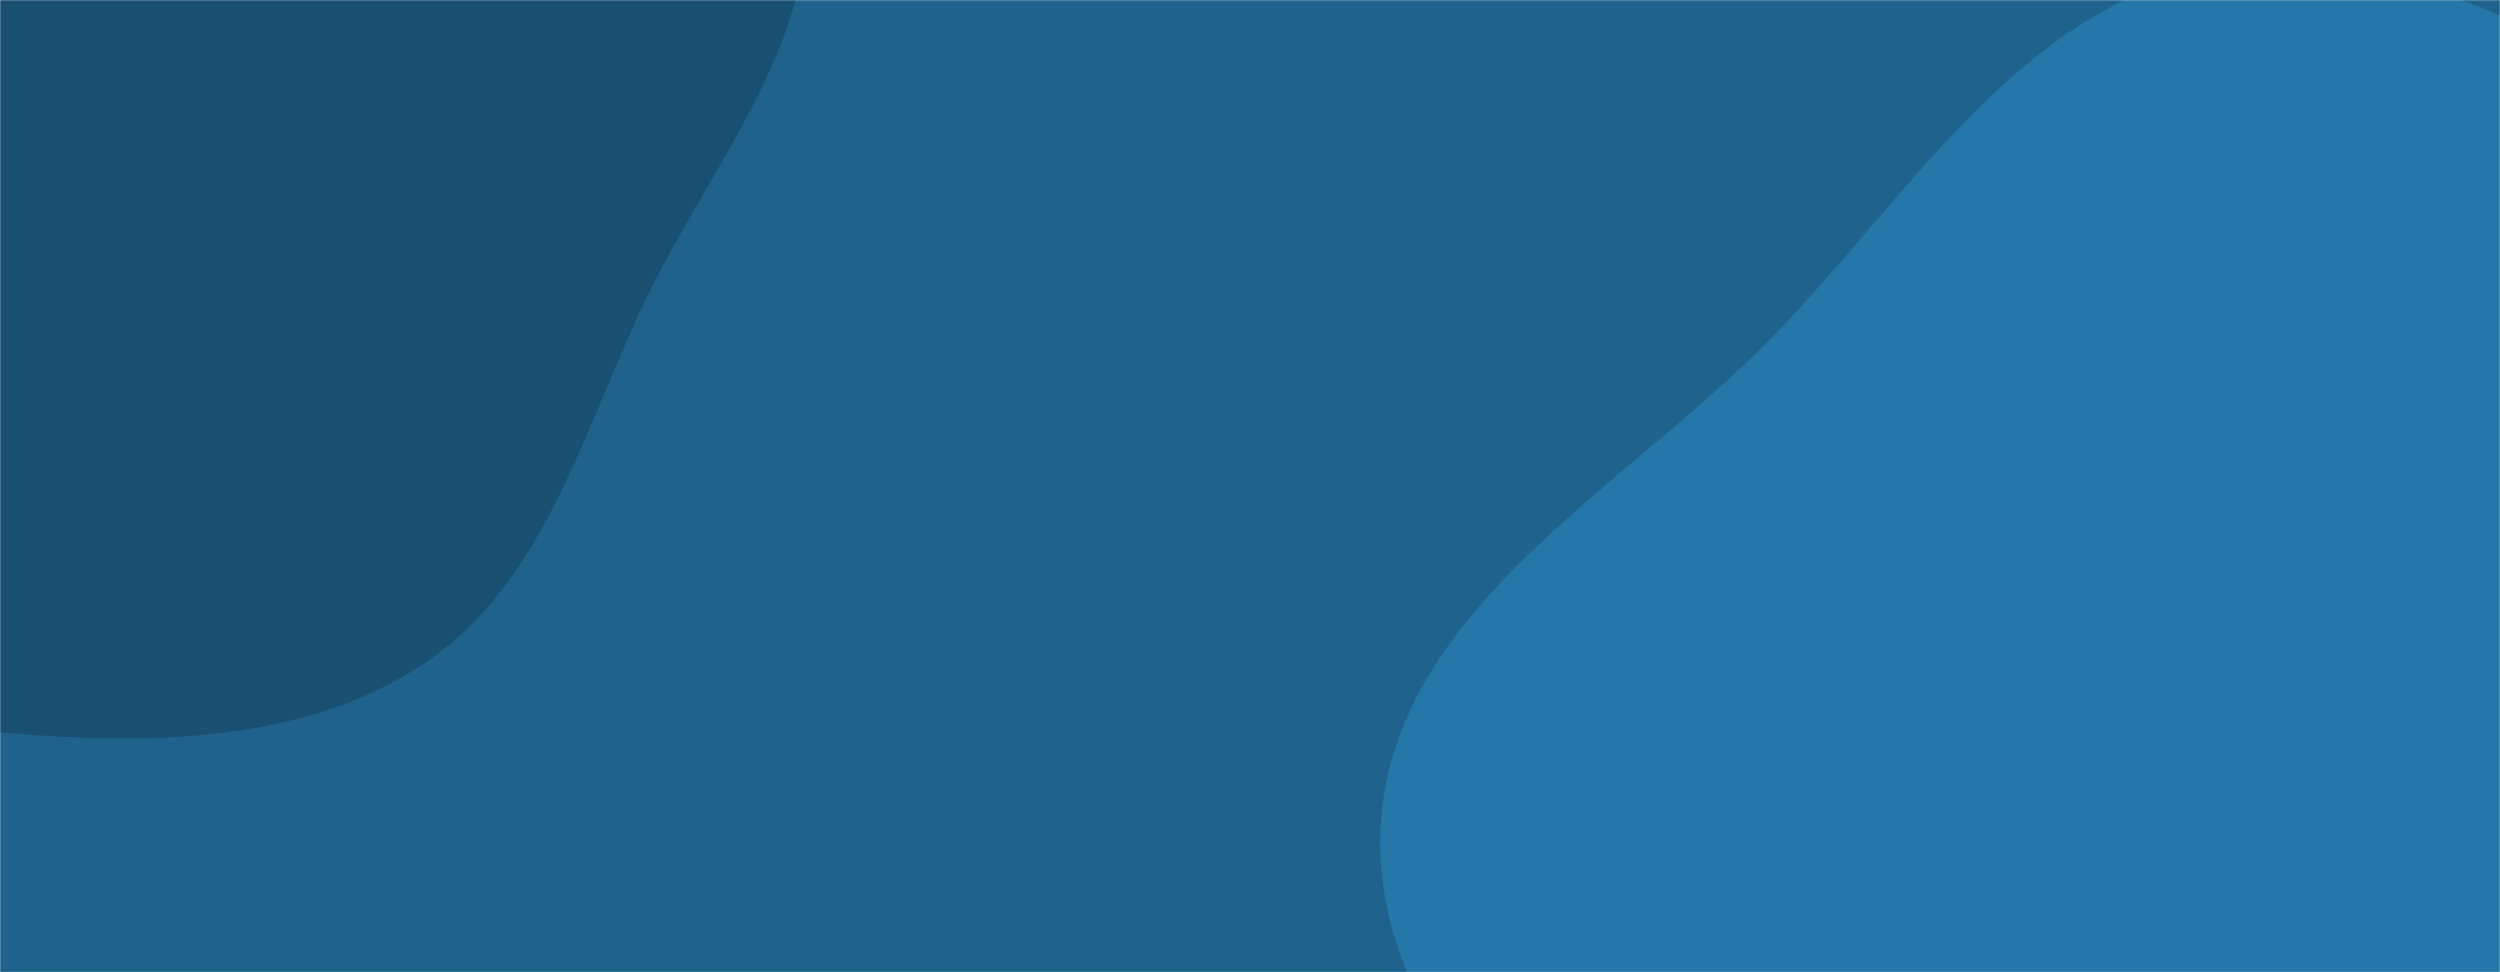 <svg xmlns="http://www.w3.org/2000/svg" version="1.1" xmlns:xlink="http://www.w3.org/1999/xlink" xmlns:svgjs="http://svgjs.dev/svgjs" width="1440" height="560" preserveAspectRatio="none" viewBox="0 0 1440 560"><g mask="url(&quot;#SvgjsMask1026&quot;)" fill="none"><rect width="1440" height="560" x="0" y="0" fill="rgba(31, 99, 141, 1)"></rect><path d="M0,421.905C84.248,429.023,175.113,428.828,245.209,381.553C314.841,334.591,336.299,245.889,373,170.344C410.672,92.802,475.127,18.783,462.91,-66.556C450.692,-151.902,365.753,-202.856,310.144,-268.741C253.681,-335.639,218.496,-433.483,133.976,-456.28C49.522,-479.059,-30.359,-413.122,-112.372,-382.704C-188.094,-354.62,-279.73,-349.03,-328.586,-284.721C-376.966,-221.039,-357.66,-132.019,-363.418,-52.252C-368.737,21.434,-386.287,95.45,-361.038,164.88C-334.685,237.346,-282.769,297.533,-219.952,342.253C-155.115,388.411,-79.306,415.205,0,421.905" fill="#194f71"></path><path d="M1440 1125.71C1542.728 1107.328 1606.654 1010.019 1684.649 940.681 1750.215 882.393 1812.09 825.222 1860.387 751.984 1916.413 667.025 2000.043 582.272 1987.612 481.265 1975.176 380.218 1870.906 320.934 1798.527 249.335 1731.765 183.293 1665.076 121.387 1581.173 79.209 1482.525 29.619 1379.015-38.301 1270.9-15.902 1161.437 6.776 1097.797 115.854 1019.443 195.585 935.526 280.977 808.524 348.337 795.948 467.399 783.361 586.563 897.034 676.922 957.685 780.266 1011.475 871.919 1045.376 977.732 1131.773 1039.611 1220.292 1103.01 1332.821 1144.888 1440 1125.71" fill="#2577a9"></path></g><defs><mask id="SvgjsMask1026"><rect width="1440" height="560" fill="#ffffff"></rect></mask></defs></svg>